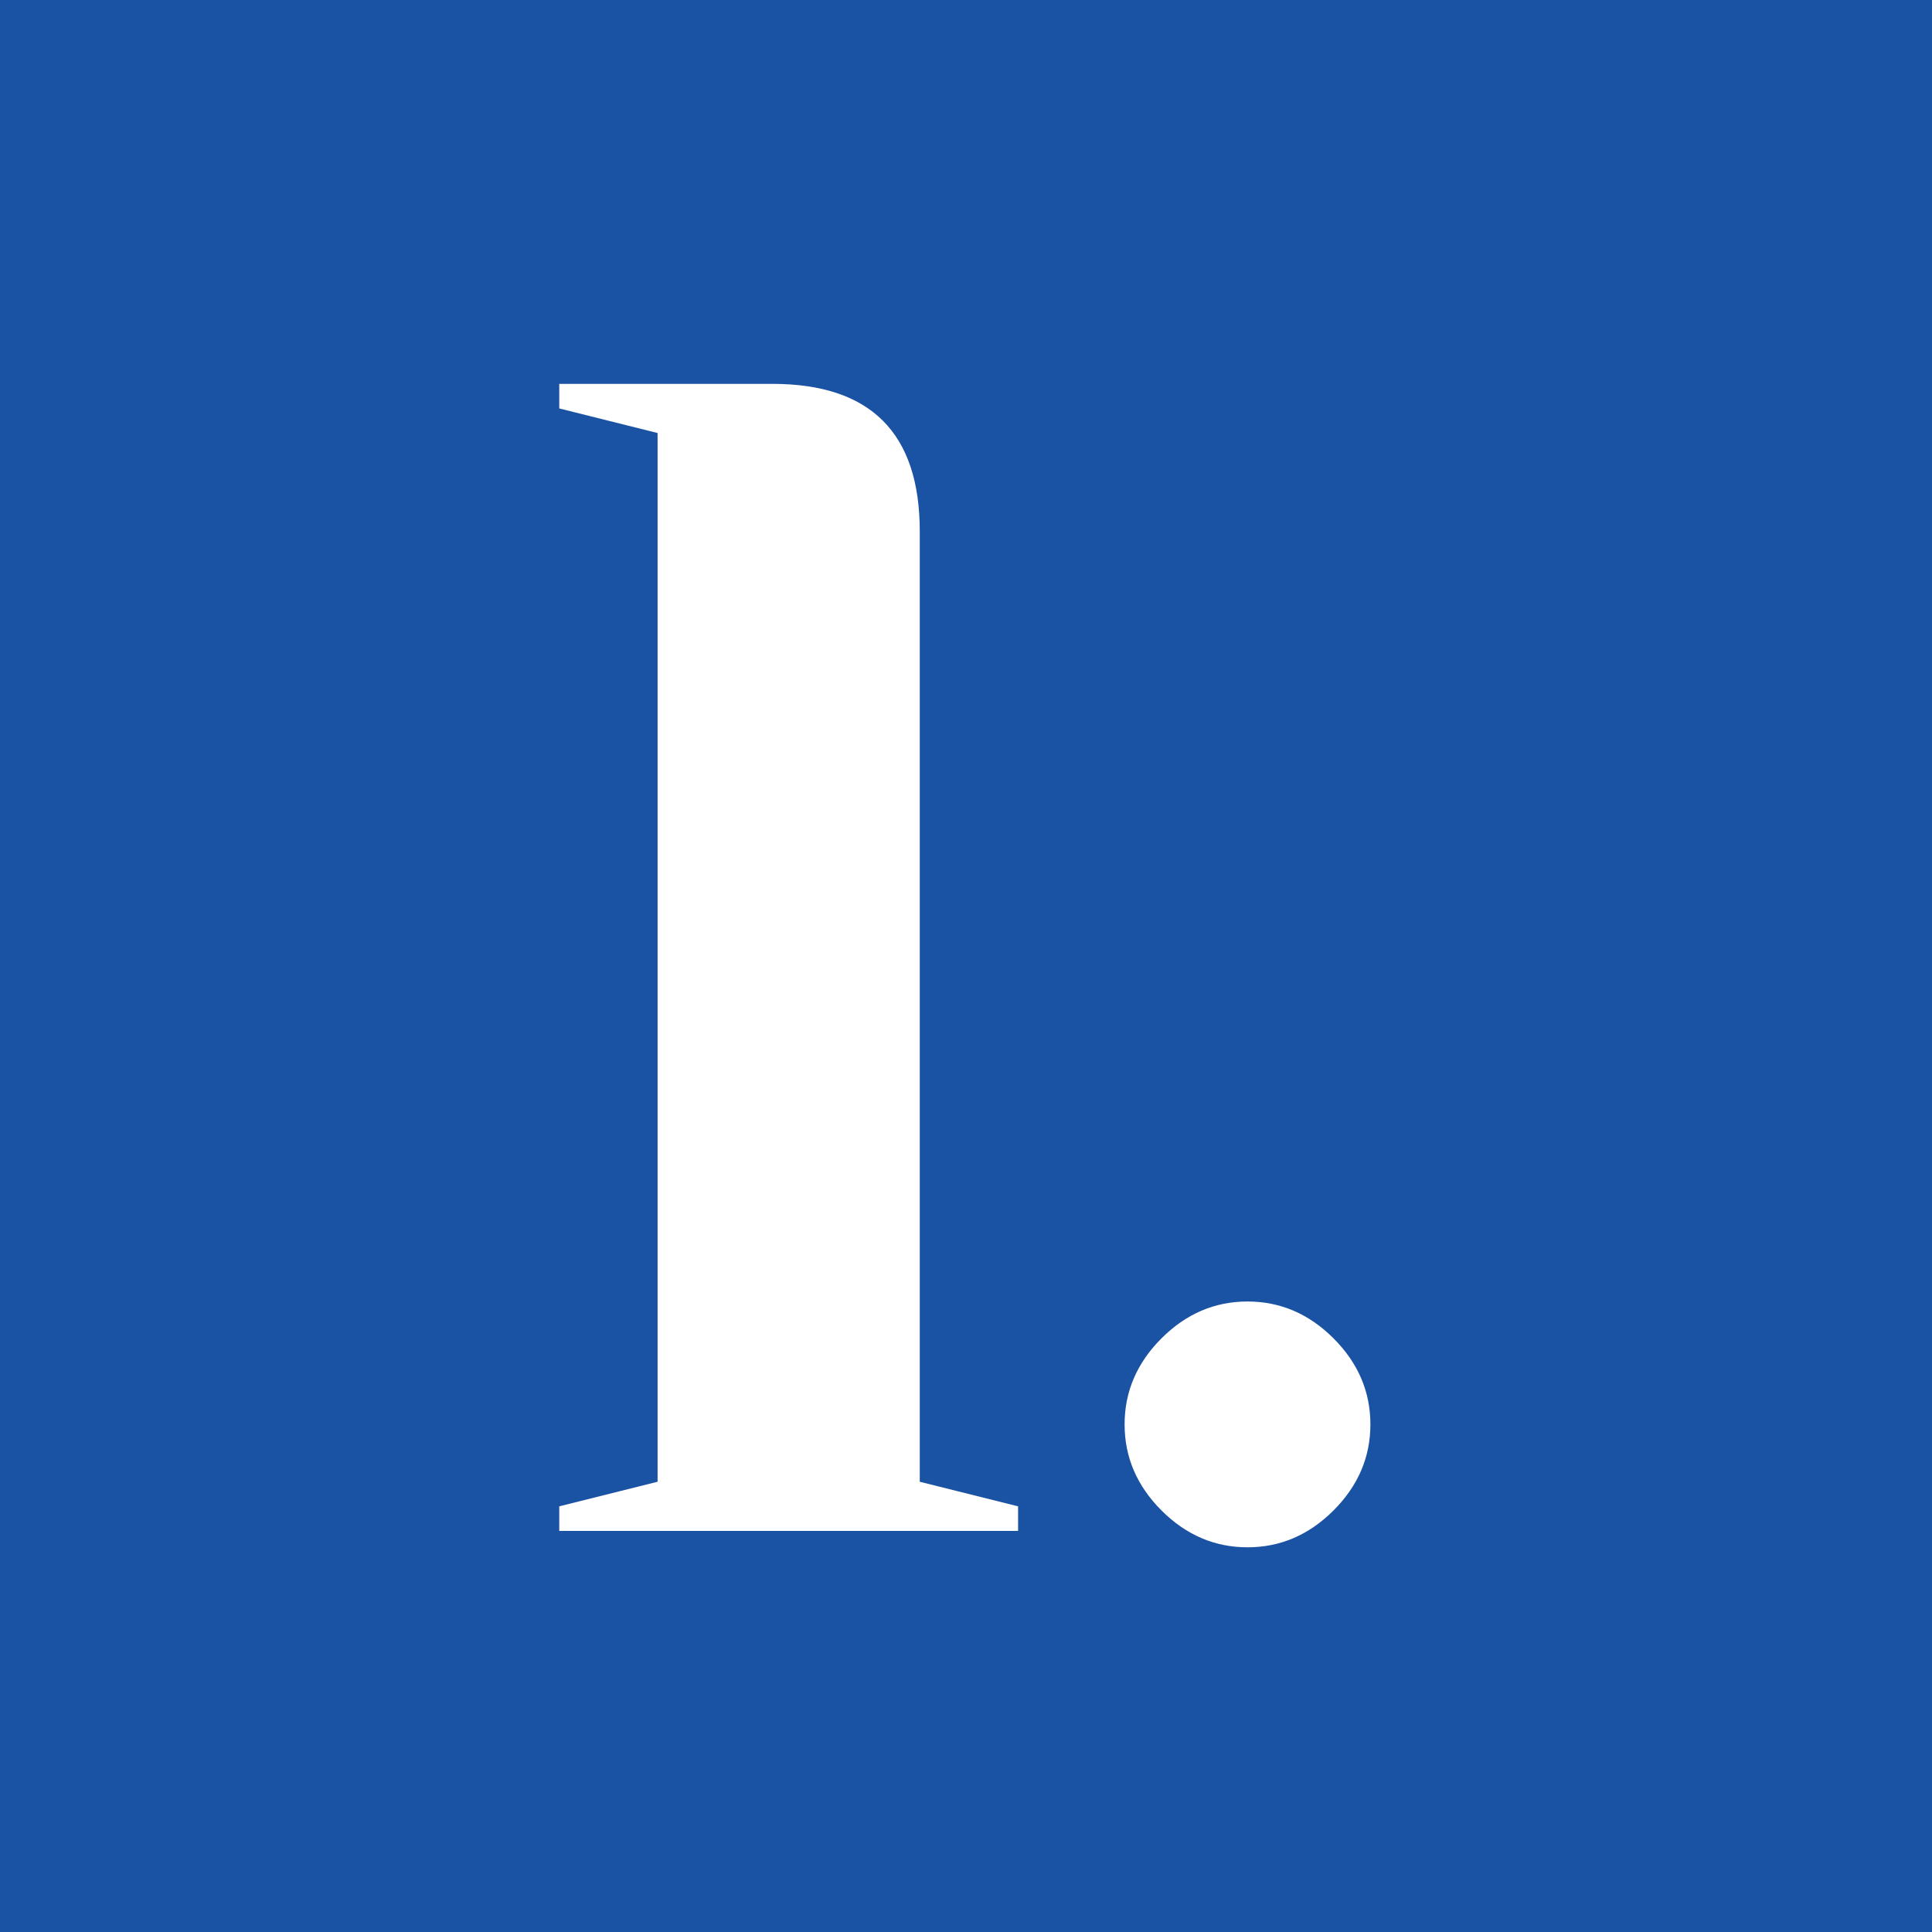 <svg xmlns="http://www.w3.org/2000/svg" viewBox="0 0 760 760"><g fill="none" fill-rule="evenodd"><path fill="#1A52A4" d="M0 0h760v760H0z"/><g fill="#FFF" fill-rule="nonzero"><path d="M400.49 602.223v-9.669l-38.677-9.67v-373.87c0-38.676-19.338-58.014-58.014-58.014H220v9.67l38.676 9.668v412.547L220 592.554v9.669h180.49ZM490.734 608.67c12.892 0 24.172-4.835 33.842-14.505 9.669-9.669 14.503-20.95 14.503-33.841 0-12.892-4.834-24.173-14.503-33.842-9.67-9.669-20.95-14.504-33.842-14.504s-24.173 4.835-33.842 14.504c-9.669 9.67-14.504 20.95-14.504 33.842s4.835 24.172 14.504 33.841c9.67 9.67 20.95 14.504 33.842 14.504Z"/></g></g></svg>